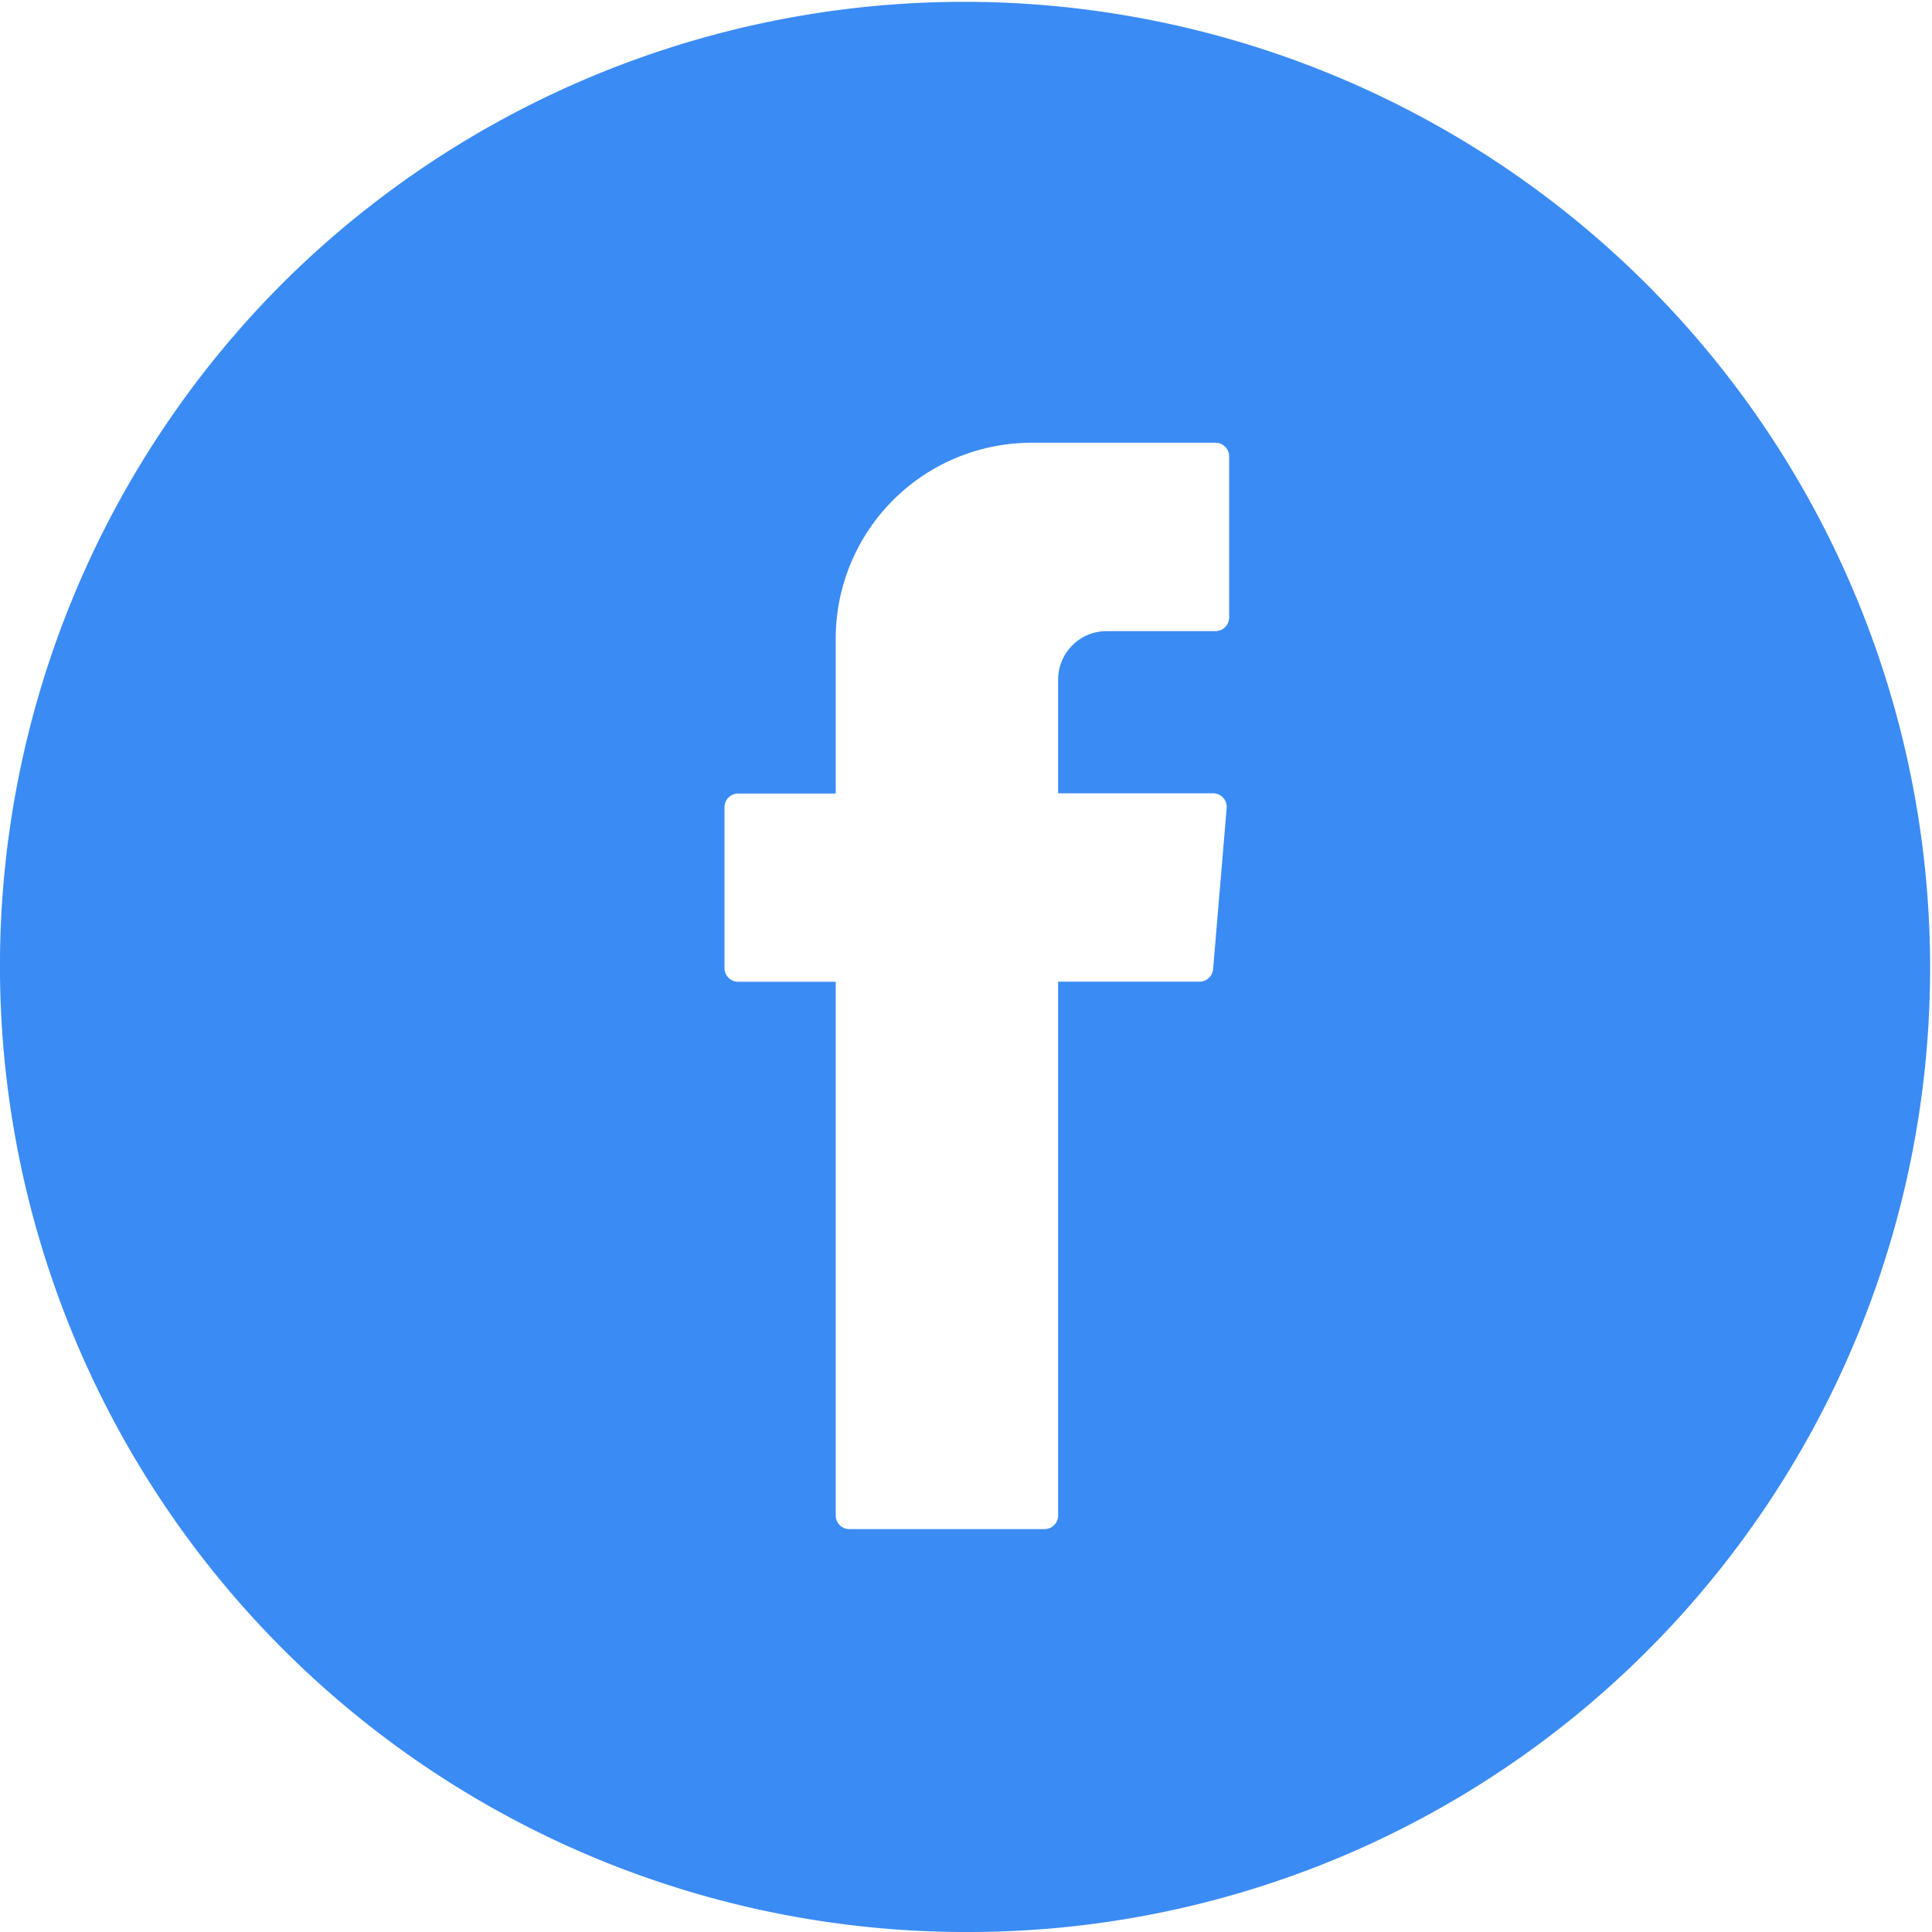 <svg xmlns="http://www.w3.org/2000/svg" width="48" height="48" viewBox="0 0 48 48">
  <path id="facebook" d="M24,48A24,24,0,0,1,7.029,7.029,24,24,0,0,1,40.97,40.97,23.842,23.842,0,0,1,24,48ZM18.341,19.714a.341.341,0,0,0-.341.339v4a.341.341,0,0,0,.341.339h2.422V37.652a.34.34,0,0,0,.339.339H25.95a.34.34,0,0,0,.339-.339V24.389H29.8a.339.339,0,0,0,.339-.311l.337-4a.334.334,0,0,0-.087-.258.34.34,0,0,0-.25-.111H26.289V16.88a1.205,1.205,0,0,1,1.2-1.2H30.2a.339.339,0,0,0,.338-.339v-4A.339.339,0,0,0,30.2,11H25.625a4.867,4.867,0,0,0-4.862,4.862v3.852Z" fill="#3a8bf4"/>
</svg>
